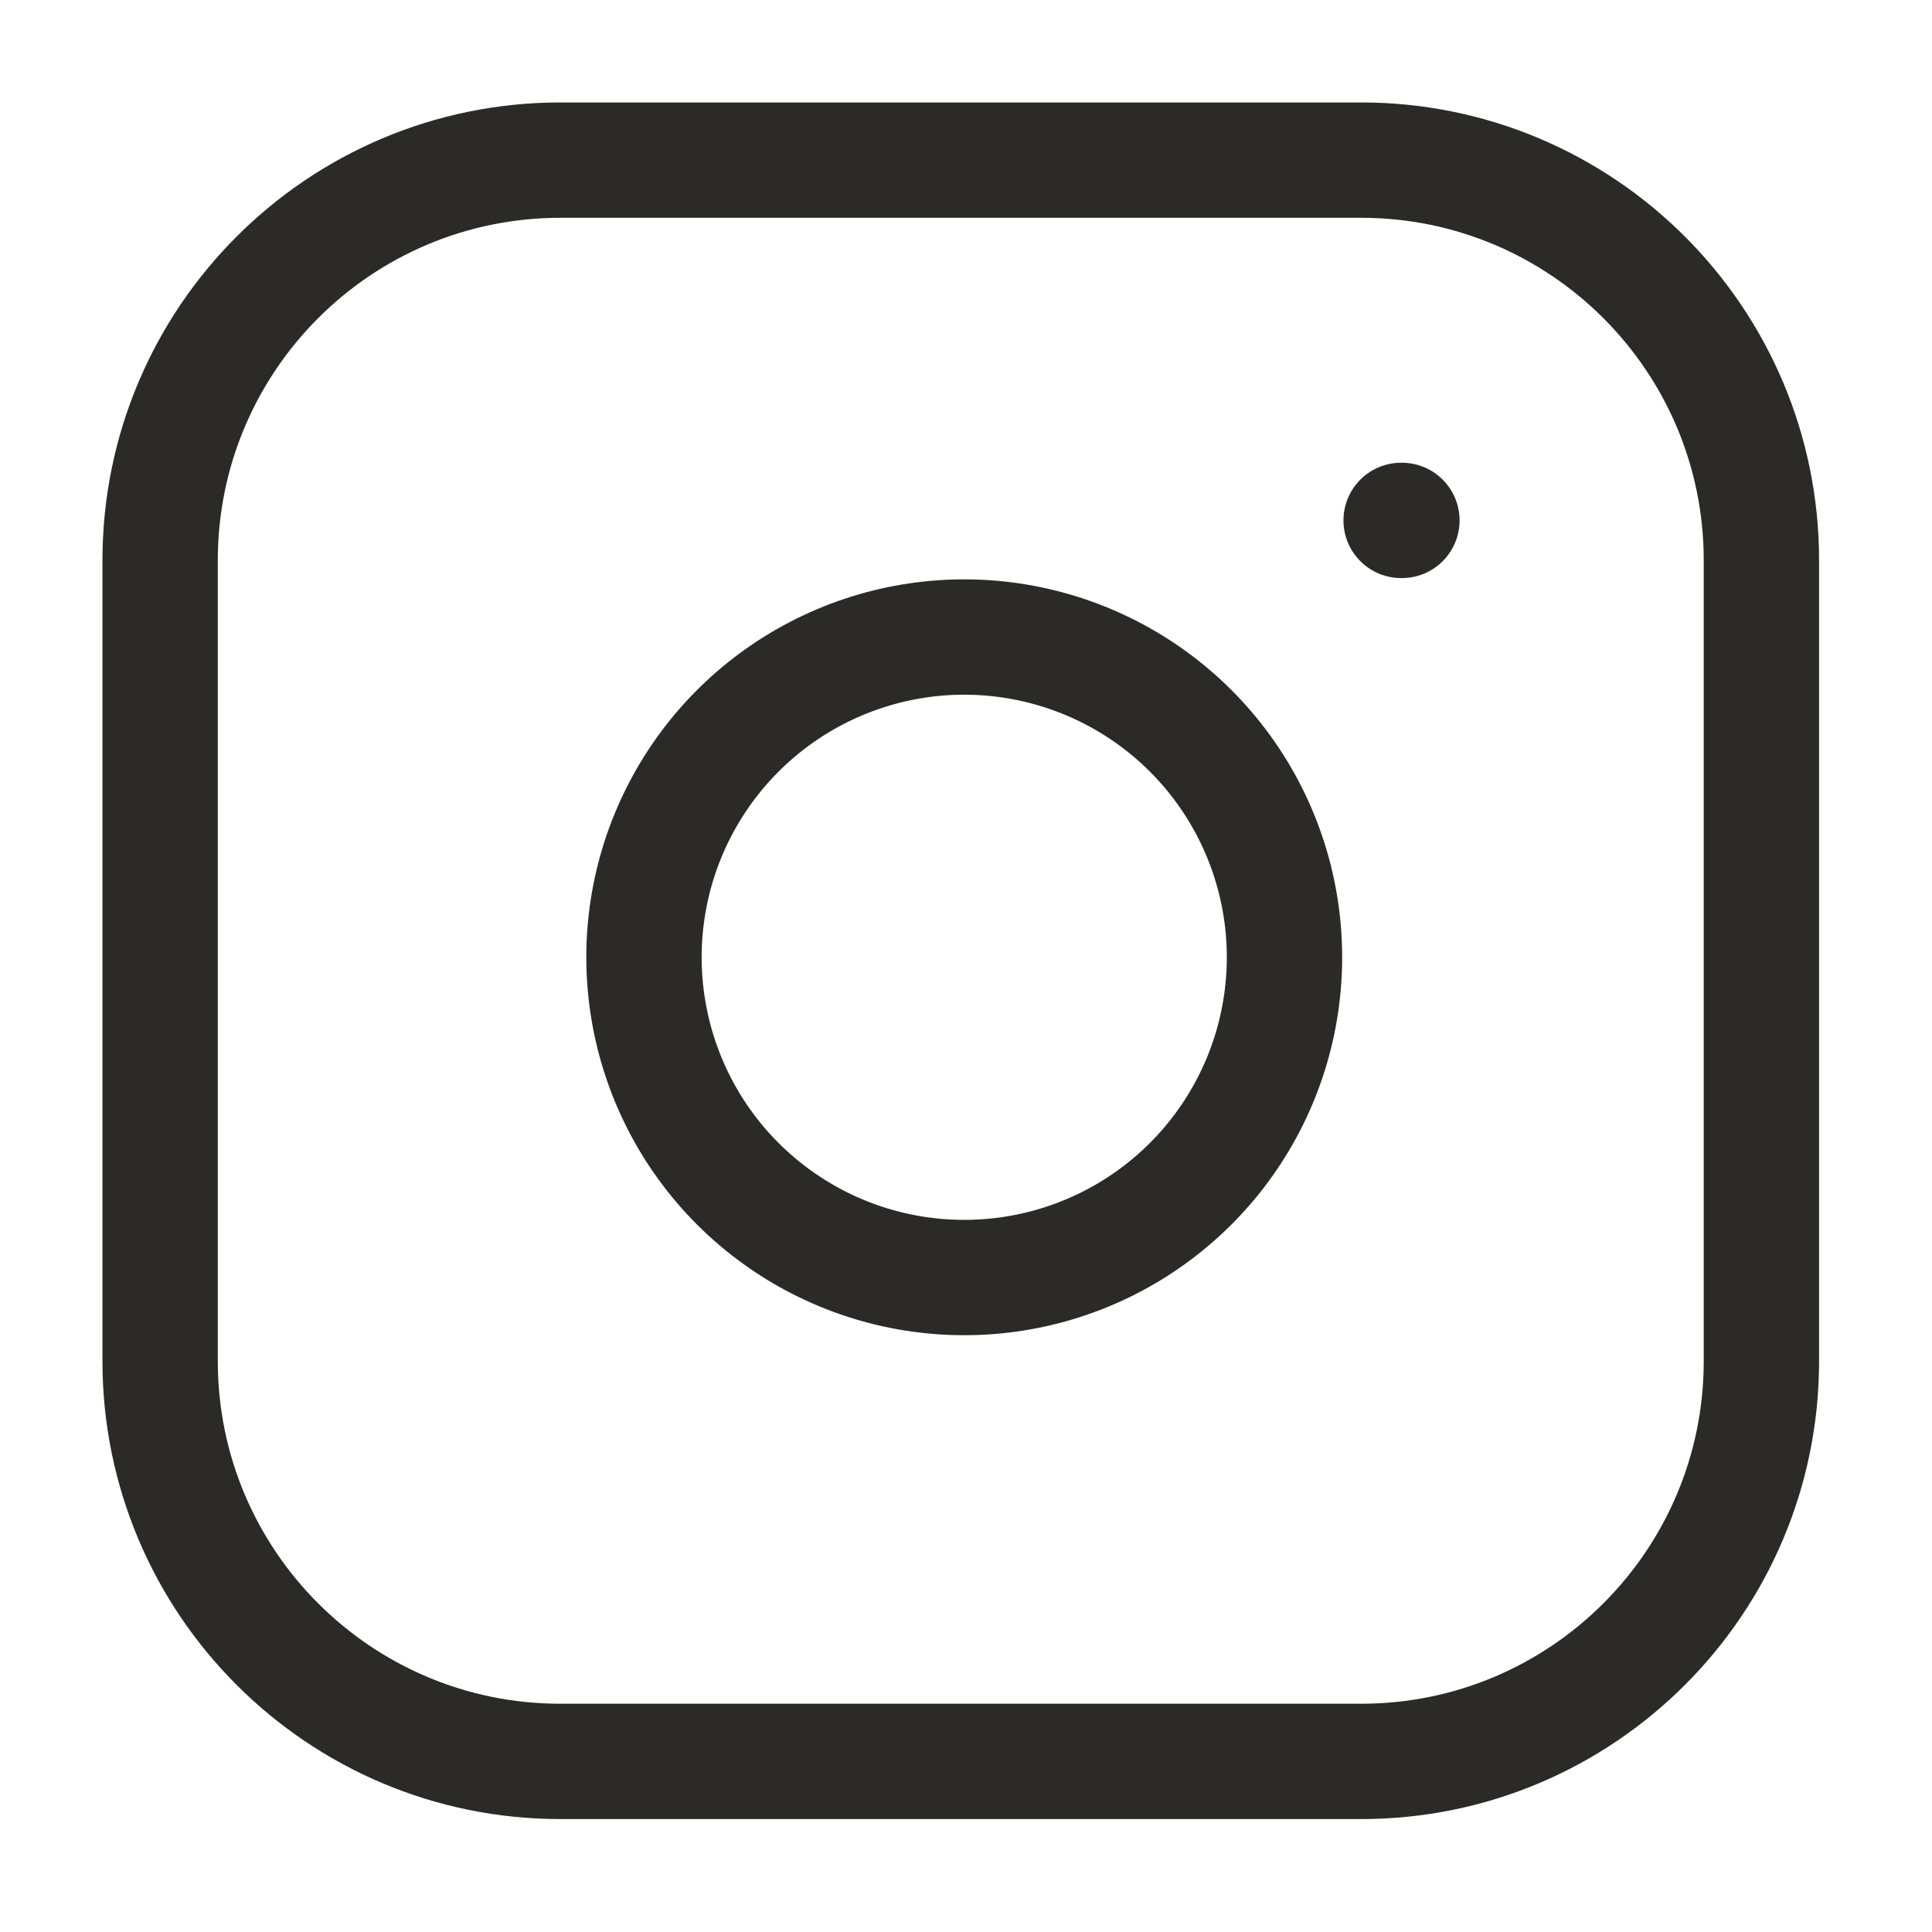 <svg width="67" height="67" viewBox="0 0 67 67" fill="none" xmlns="http://www.w3.org/2000/svg">
<path d="M48.59 18.047H48.617M19.436 5.553H47.201C54.868 5.553 61.084 11.768 61.084 19.436V47.201C61.084 54.868 54.868 61.084 47.201 61.084H19.436C11.769 61.084 5.553 54.868 5.553 47.201V19.436C5.553 11.768 11.769 5.553 19.436 5.553ZM44.425 31.569C44.767 33.88 44.373 36.24 43.297 38.313C42.221 40.387 40.519 42.068 38.432 43.119C36.345 44.169 33.981 44.534 31.674 44.163C29.368 43.792 27.237 42.703 25.585 41.051C23.934 39.4 22.845 37.269 22.474 34.963C22.102 32.656 22.468 30.292 23.518 28.205C24.569 26.118 26.25 24.416 28.324 23.34C30.397 22.264 32.757 21.869 35.068 22.212C37.425 22.562 39.607 23.66 41.292 25.345C42.977 27.03 44.075 29.212 44.425 31.569Z" stroke="#2C2A27" stroke-width="4" stroke-linecap="round" stroke-linejoin="round"/>
</svg>
